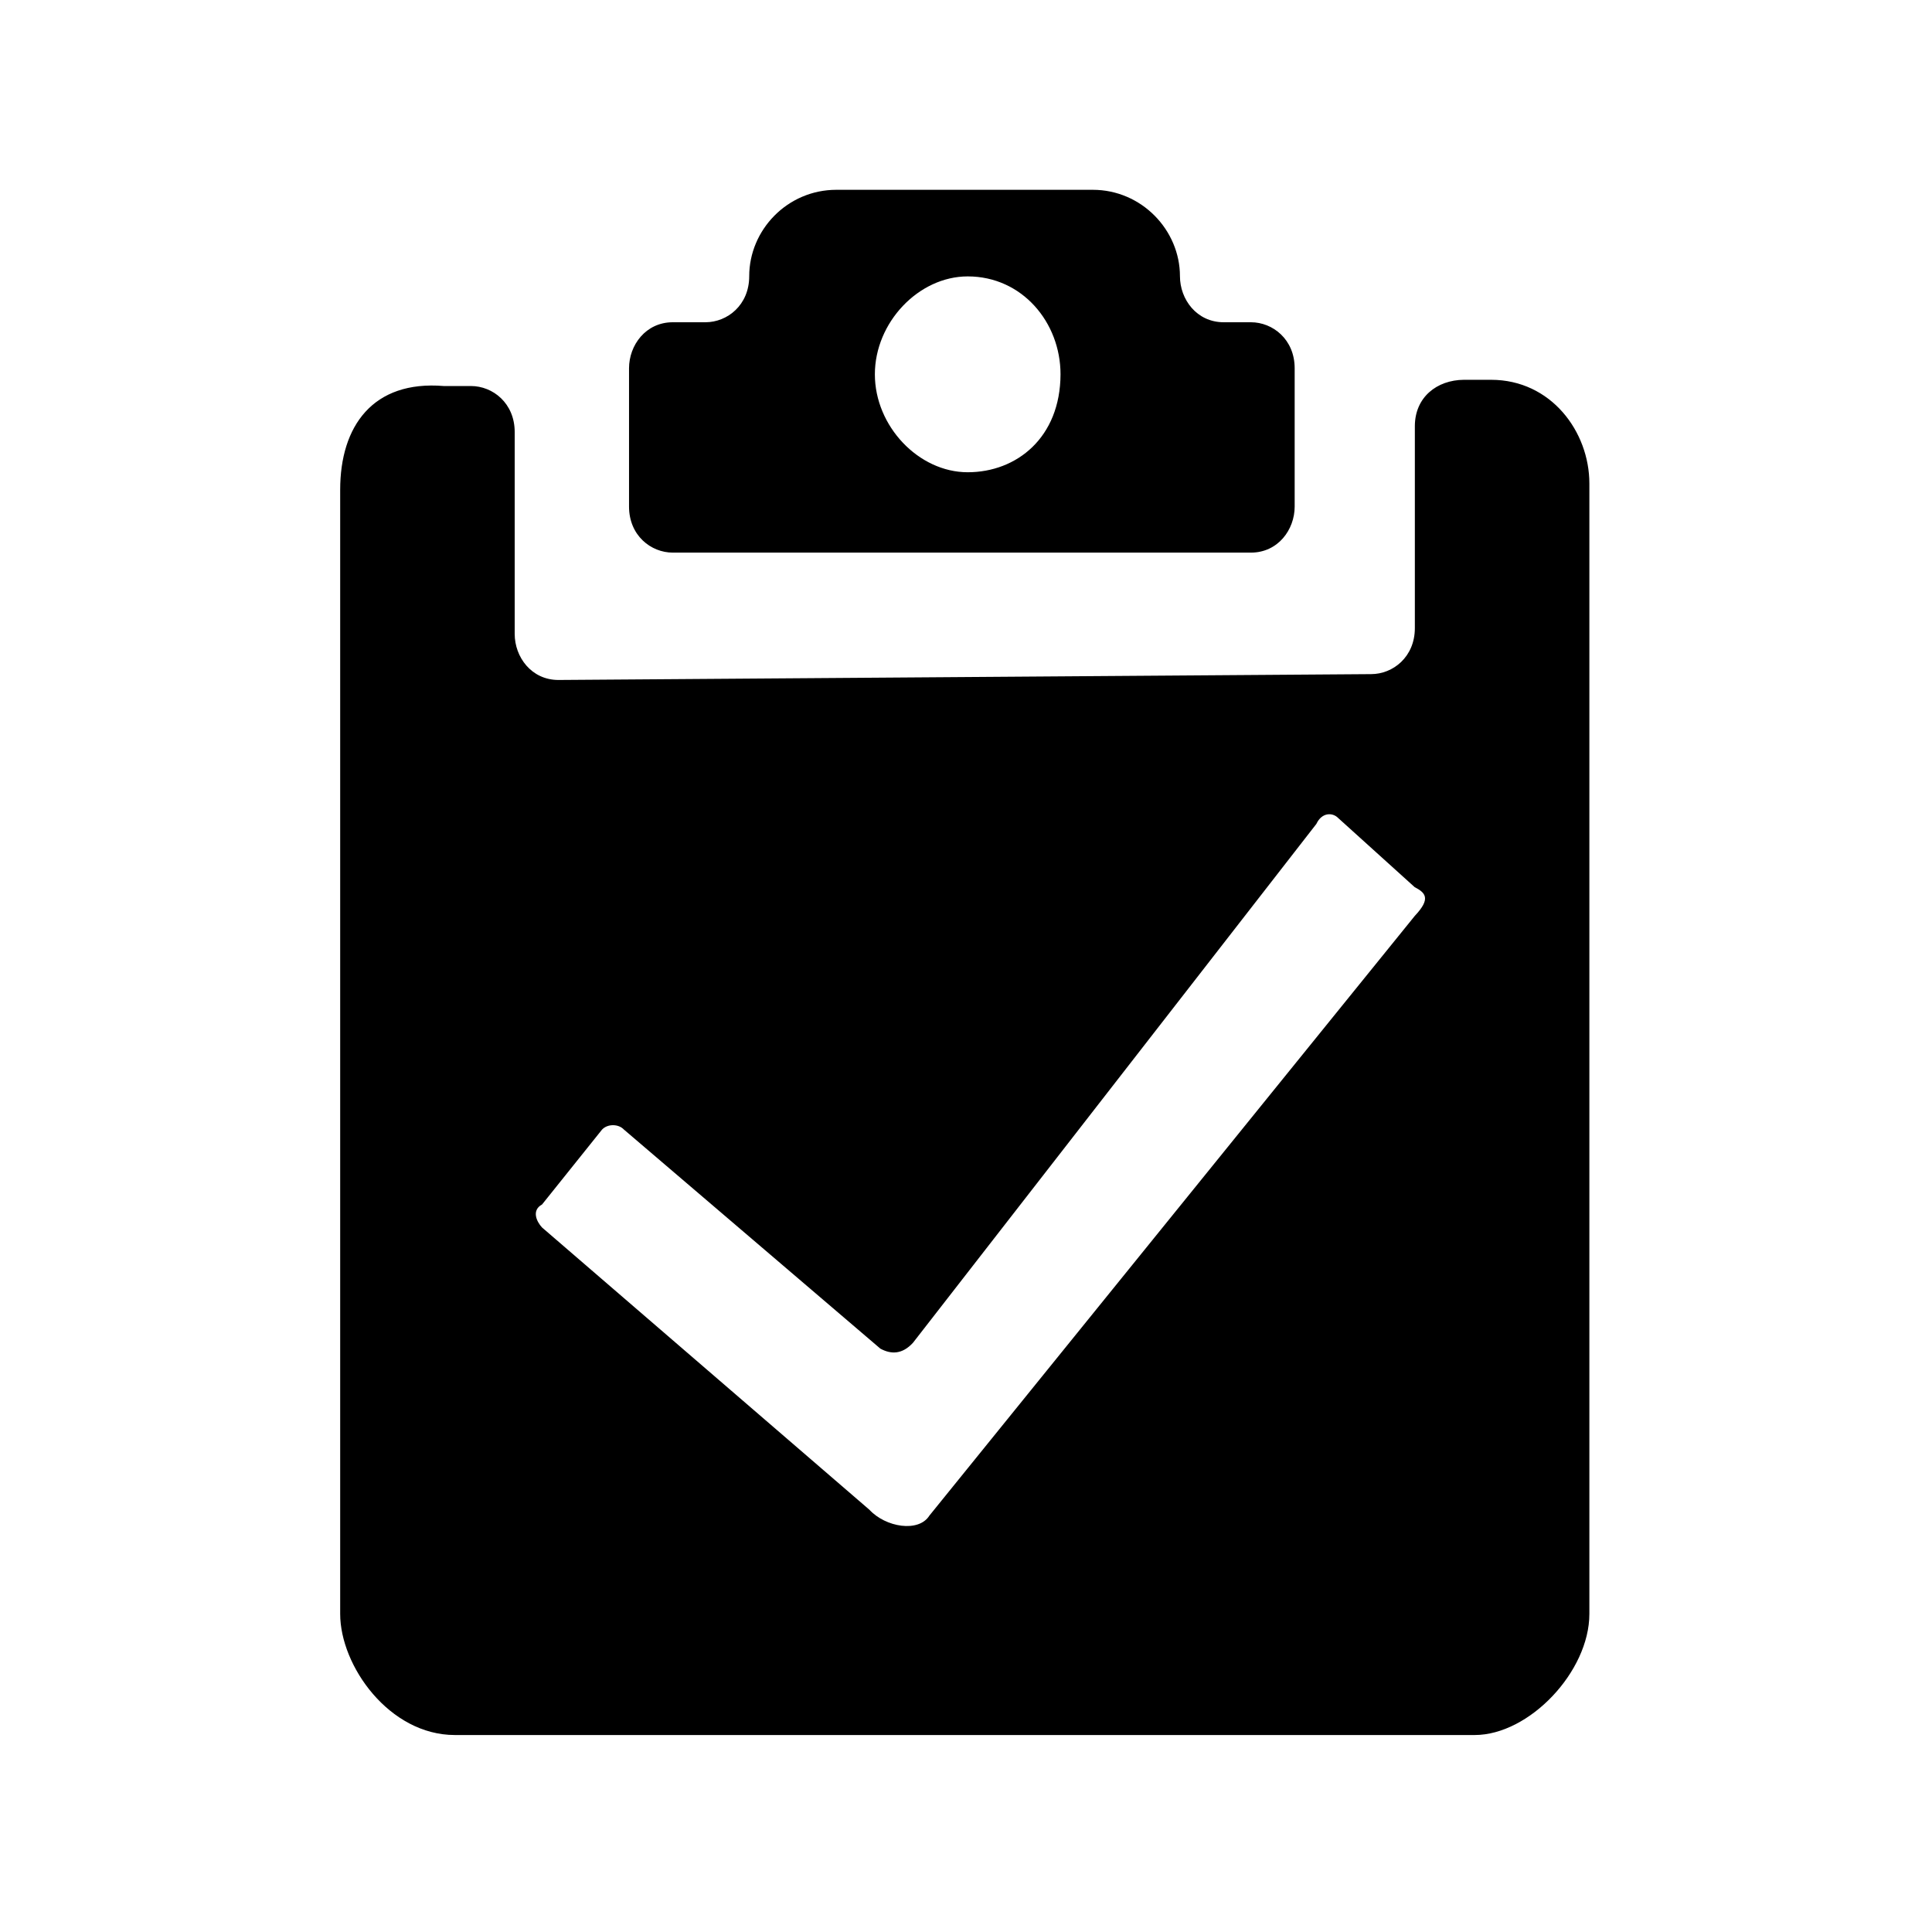 <?xml version="1.0" encoding="utf-8"?>
<!-- Generator: Adobe Illustrator 18.0.0, SVG Export Plug-In . SVG Version: 6.00 Build 0)  -->
<!DOCTYPE svg PUBLIC "-//W3C//DTD SVG 1.1//EN" "http://www.w3.org/Graphics/SVG/1.1/DTD/svg11.dtd">
<svg version="1.1" id="图层_1" xmlns="http://www.w3.org/2000/svg" xmlns:xlink="http://www.w3.org/1999/xlink" x="0px" y="0px"
	 viewBox="0 0 1024 1024" style="enable-background:new 0 0 1024 1024;" xml:space="preserve">
<path d="M512.9,250.3c-26,0-49.2-24.4-49.2-51.9c0-27.5,23.2-51.9,49.2-51.9c28.9,0,49.2,24.4,49.2,51.9
	C562,231.9,538.9,250.3,512.9,250.3L512.9,250.3z M648.6,170.8c-14.4,0-23.2-12.2-23.2-24.4c0-24.4-20.3-45.8-46.2-45.8H443.3
	c-26,0-46.2,21.3-46.2,45.8c0,15.3-11.6,24.4-23.2,24.4h-17.3c-14.4,0-23.2,12.2-23.2,24.4v73.3c0,15.3,11.6,24.4,23.2,24.4H663
	c14.4,0,23.2-12.2,23.2-24.4v-73.3c0-15.3-11.6-24.4-23.2-24.4H648.6z M749.9,485.4L492.6,803.3c-5.7,9.1-23.2,6.2-31.8-3.1
	L287.3,650.6c-2.9-3.1-5.7-9.1,0-12.2l31.8-39.7c2.9-3.1,8.7-3.1,11.6,0l135.9,116.1c5.7,3.1,11.6,3.1,17.3-3.1l213.8-275
	c2.9-6.2,8.6-6.2,11.6-3.1l40.5,36.6C755.6,473.2,758.5,476.3,749.9,485.4L749.9,485.4z M749.9,225.9v107
	c0,15.3-11.6,24.4-23.2,24.4L296,360.4c-14.4,0-23.2-12.2-23.2-24.4V229c0-15.3-11.6-24.4-23.2-24.4h-14.4
	c-37.6-3.1-54.9,21.3-54.9,55v595.8c0,27.5,26,64.2,60.8,64.2h540.5c28.9,0,60.8-33.6,60.8-64.2V256.3c0-27.5-20.3-55-52.1-55h-14.4
	C761.5,201.4,749.9,210.6,749.9,225.9L749.9,225.9z M749.9,225.9"/>
</svg>
